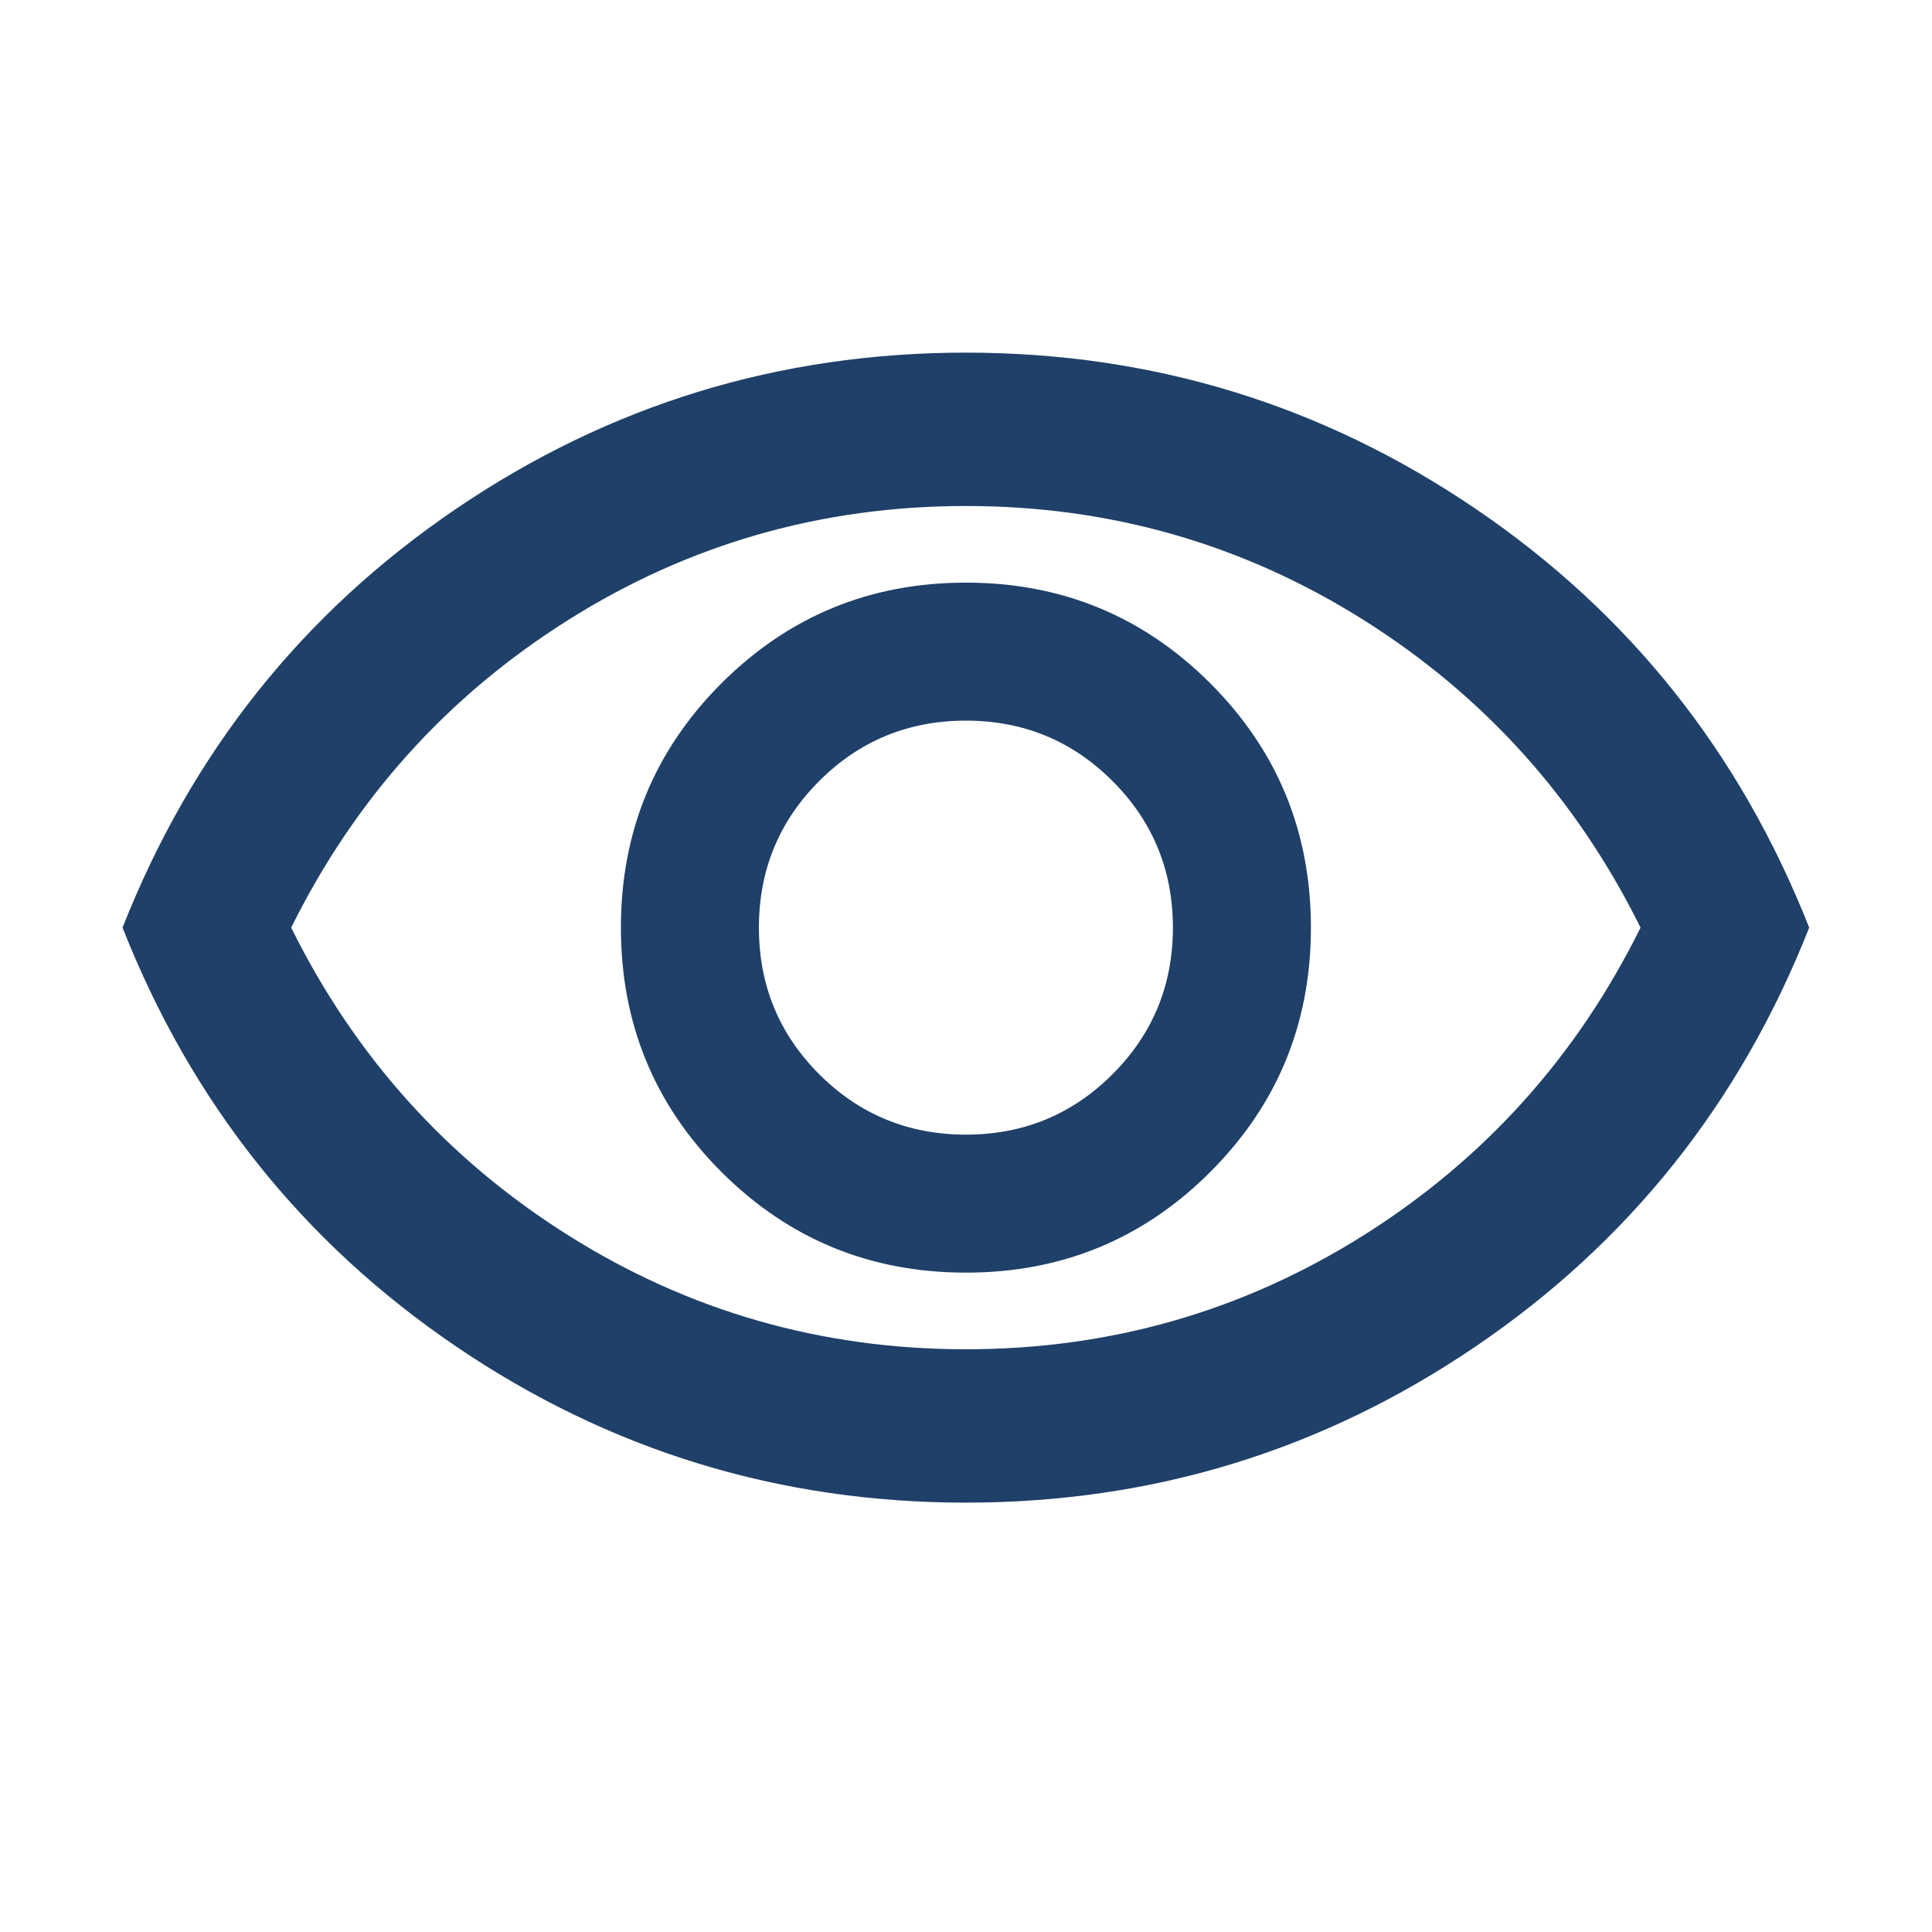 <svg width="21" height="21" viewBox="0 0 21 21" fill="none" xmlns="http://www.w3.org/2000/svg">
<g id="visibility_FILL0_wght400_GRAD0_opsz24 1">
<path id="Vector" d="M10.499 13.833C11.54 13.833 12.426 13.468 13.155 12.739C13.884 12.01 14.249 11.125 14.249 10.083C14.249 9.041 13.884 8.156 13.155 7.427C12.426 6.698 11.54 6.333 10.499 6.333C9.457 6.333 8.572 6.698 7.842 7.427C7.113 8.156 6.749 9.041 6.749 10.083C6.749 11.125 7.113 12.01 7.842 12.739C8.572 13.468 9.457 13.833 10.499 13.833ZM10.499 12.333C9.874 12.333 9.342 12.114 8.905 11.677C8.467 11.239 8.249 10.708 8.249 10.083C8.249 9.458 8.467 8.927 8.905 8.489C9.342 8.052 9.874 7.833 10.499 7.833C11.124 7.833 11.655 8.052 12.092 8.489C12.53 8.927 12.749 9.458 12.749 10.083C12.749 10.708 12.53 11.239 12.092 11.677C11.655 12.114 11.124 12.333 10.499 12.333ZM10.499 16.333C8.471 16.333 6.624 15.767 4.957 14.635C3.29 13.503 2.082 11.986 1.332 10.083C2.082 8.18 3.29 6.663 4.957 5.531C6.624 4.399 8.471 3.833 10.499 3.833C12.527 3.833 14.374 4.399 16.04 5.531C17.707 6.663 18.915 8.18 19.665 10.083C18.915 11.986 17.707 13.503 16.04 14.635C14.374 15.767 12.527 16.333 10.499 16.333ZM10.499 14.666C12.068 14.666 13.509 14.253 14.822 13.427C16.134 12.6 17.138 11.486 17.832 10.083C17.138 8.68 16.134 7.566 14.822 6.739C13.509 5.913 12.068 5.5 10.499 5.5C8.929 5.5 7.488 5.913 6.176 6.739C4.863 7.566 3.86 8.68 3.165 10.083C3.86 11.486 4.863 12.6 6.176 13.427C7.488 14.253 8.929 14.666 10.499 14.666Z" fill="#1F4068"/>
</g>
</svg>
